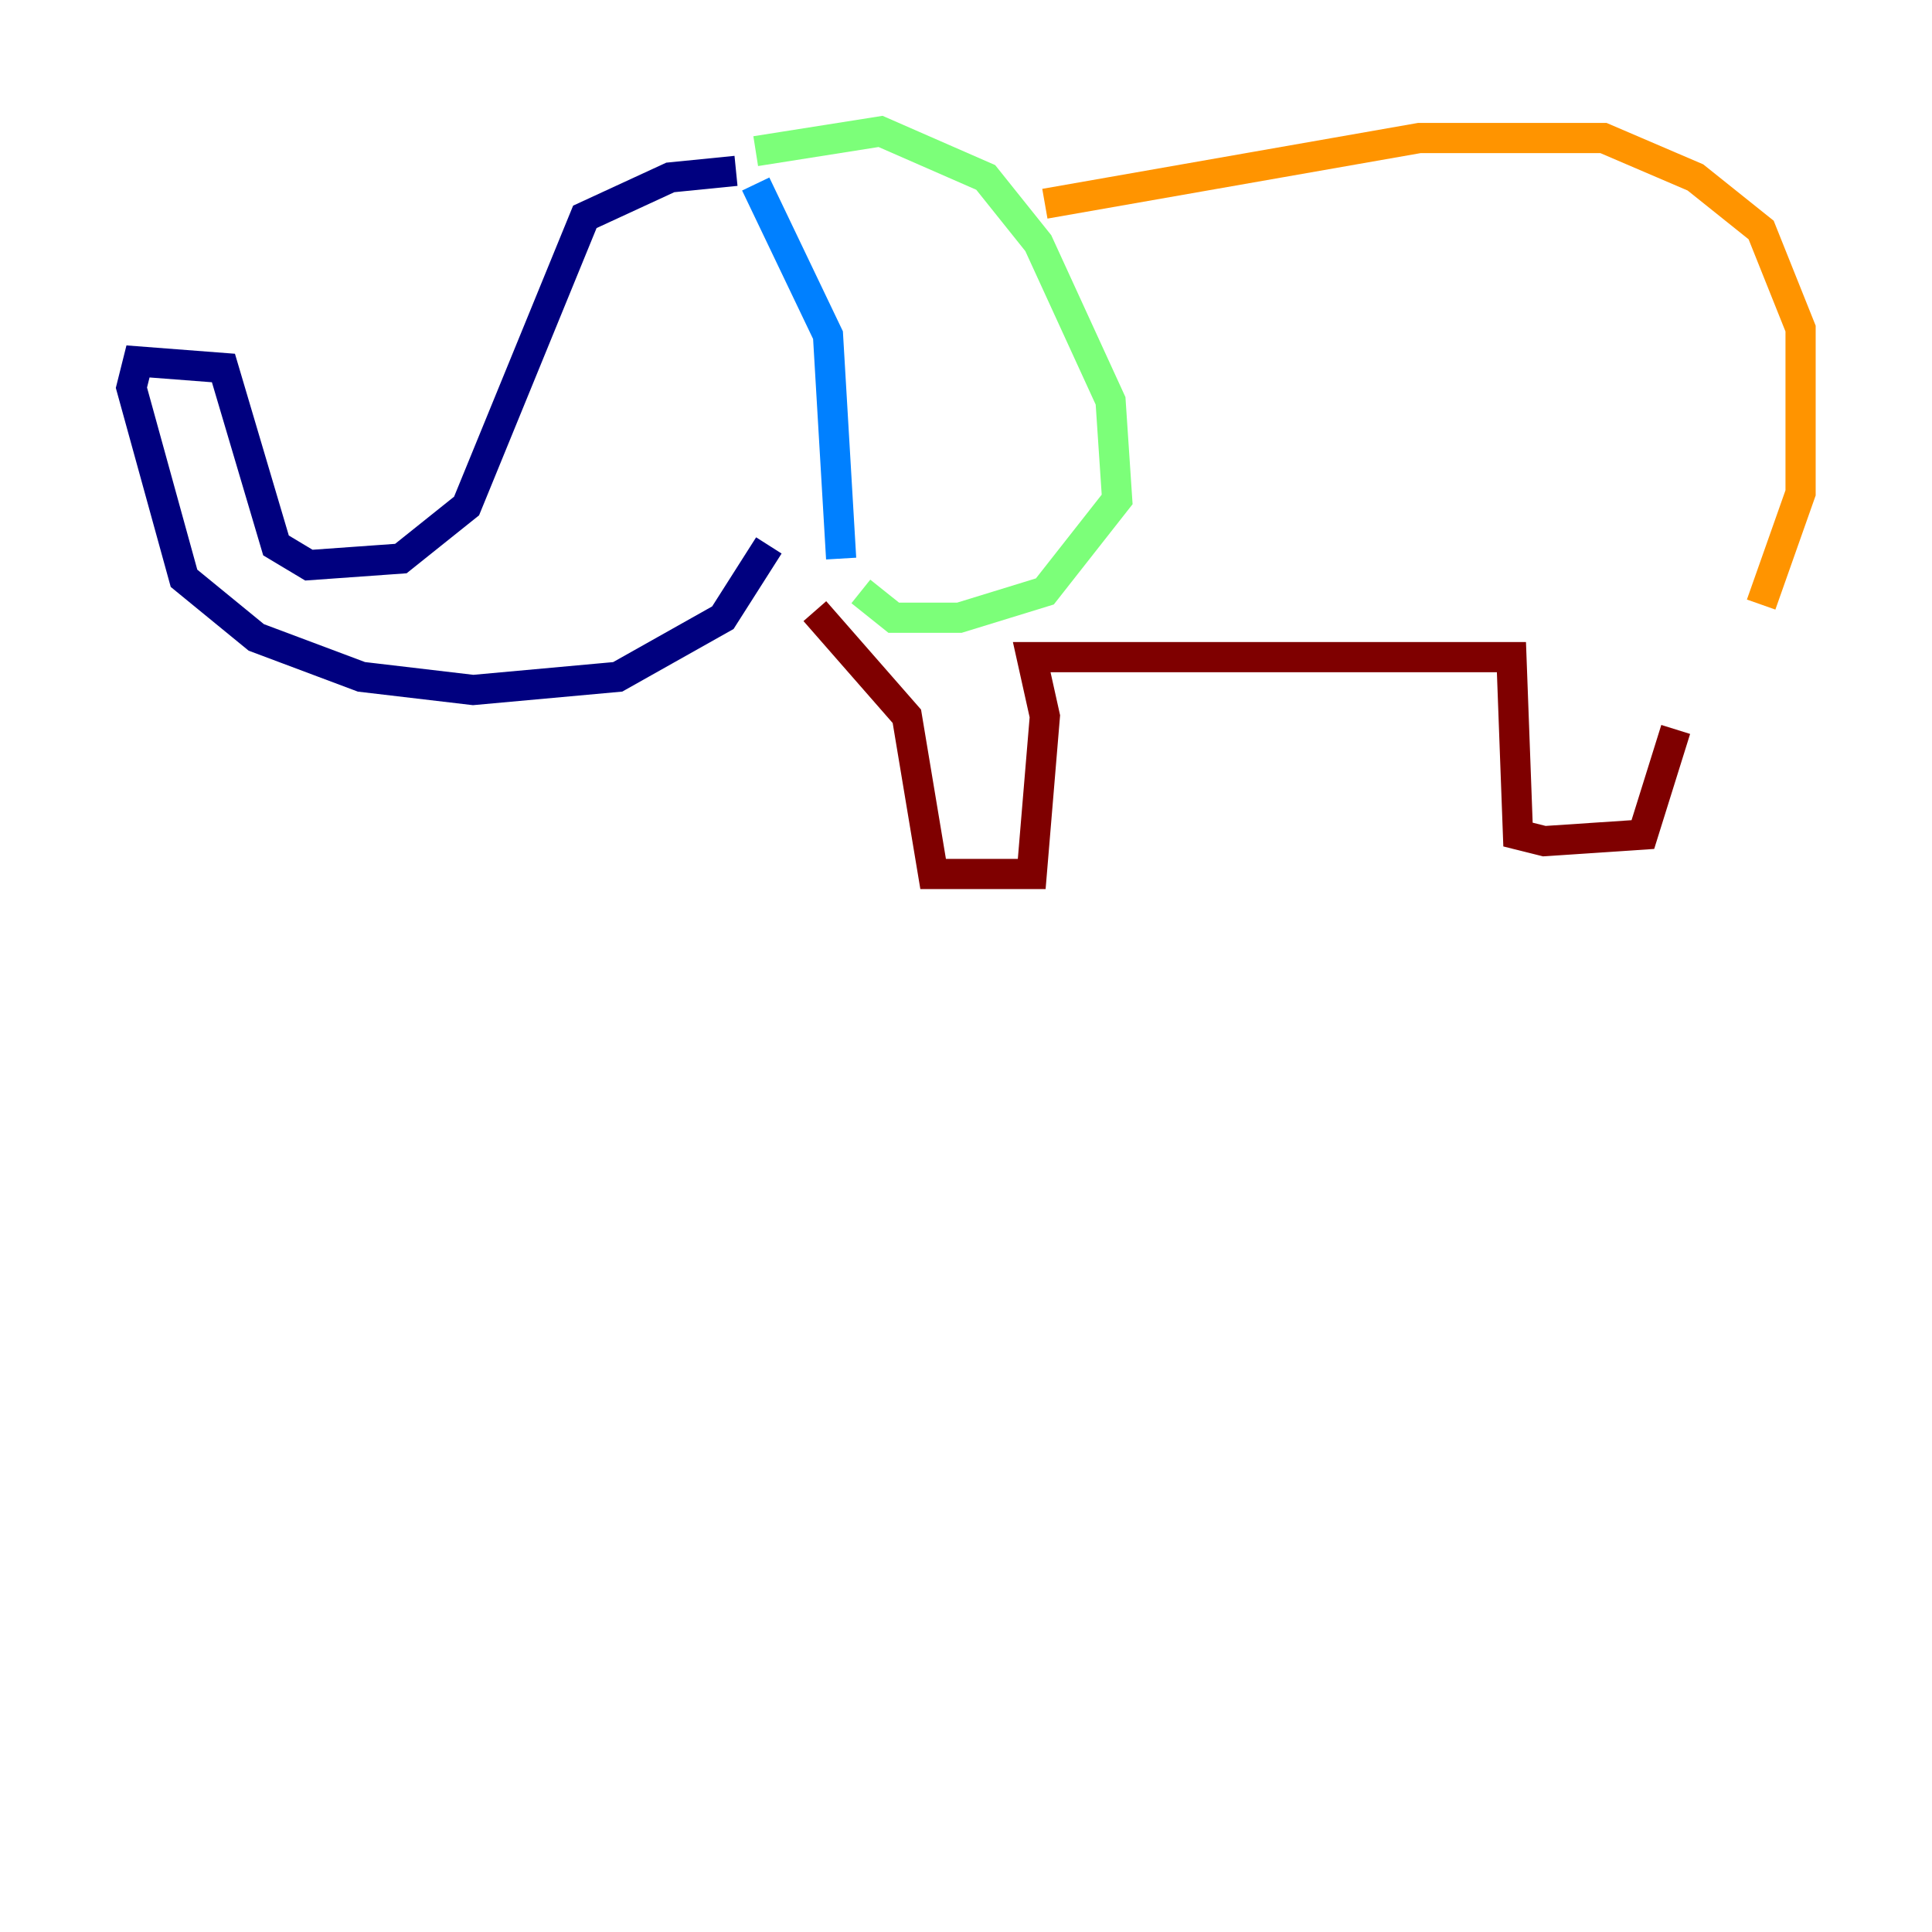 <?xml version="1.0" encoding="utf-8" ?>
<svg baseProfile="tiny" height="128" version="1.2" viewBox="0,0,128,128" width="128" xmlns="http://www.w3.org/2000/svg" xmlns:ev="http://www.w3.org/2001/xml-events" xmlns:xlink="http://www.w3.org/1999/xlink"><defs /><polyline fill="none" points="48.762,11.32 44.408,11.755 38.748,14.367 30.912,33.524 26.558,37.007 20.463,37.442 18.286,36.136 14.803,24.381 9.143,23.946 8.707,25.687 12.191,38.313 16.98,42.231 23.946,44.843 31.347,45.714 40.925,44.843 47.891,40.925 50.939,36.136" stroke="#00007f" stroke-width="2" /><polyline fill="none" points="50.068,12.191 54.857,22.204 55.728,37.007" stroke="#0080ff" stroke-width="2" /><polyline fill="none" points="50.068,10.014 58.34,8.707 65.306,11.755 68.789,16.109 73.578,26.558 74.014,33.088 69.225,39.184 63.565,40.925 59.211,40.925 57.034,39.184" stroke="#7cff79" stroke-width="2" /><polyline fill="none" points="69.225,13.497 94.041,9.143 106.231,9.143 112.326,11.755 116.68,15.238 119.293,21.769 119.293,32.653 116.68,40.054" stroke="#ff9400" stroke-width="2" /><polyline fill="none" points="53.986,40.49 60.082,47.456 61.823,57.905 68.354,57.905 69.225,47.456 68.354,43.537 100.136,43.537 100.571,55.292 102.313,55.728 108.844,55.292 111.02,48.327" stroke="#7f0000" stroke-width="2" /></svg>